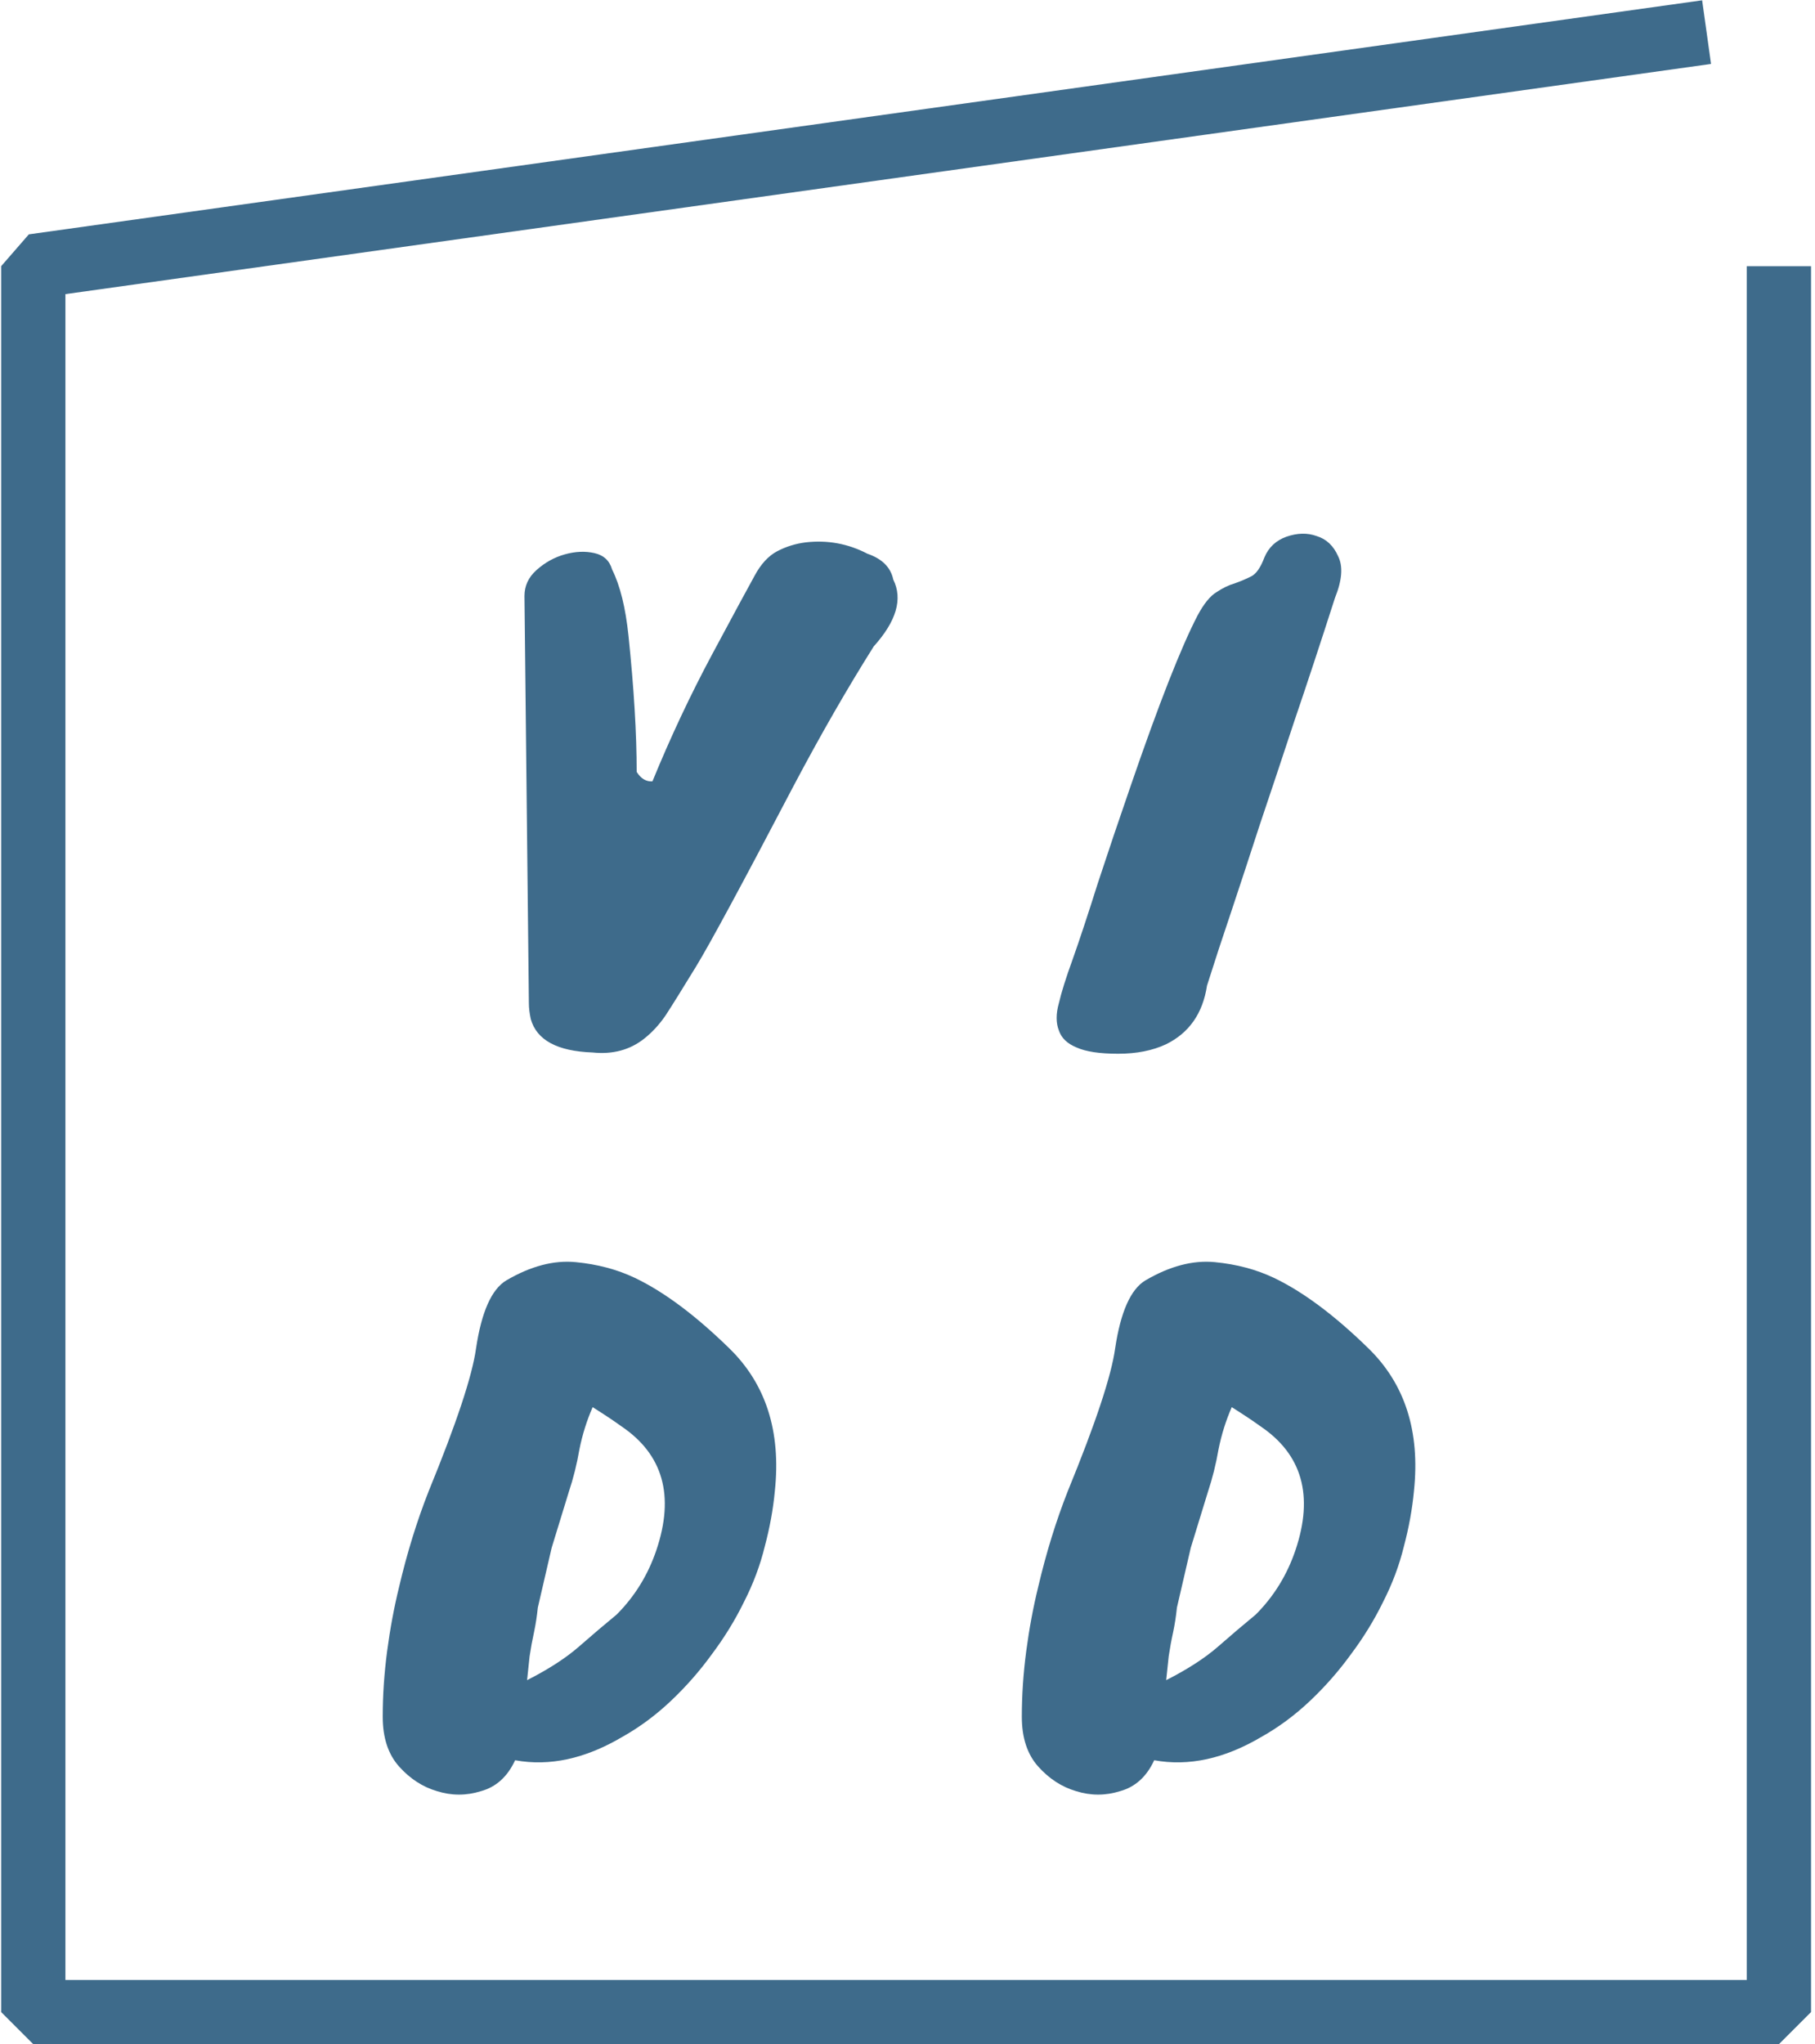 <svg width="452" height="509" viewBox="0 0 452 509" fill="none" xmlns="http://www.w3.org/2000/svg">
<path d="M443.014 66.277V501H8.291V66.277L425 8" stroke="#3E6B8B" stroke-width="16" stroke-miterlimit="2" stroke-linejoin="bevel"/>
<path d="M131.709 249.819L130.61 148.397C130.61 145.885 131.604 143.739 133.593 141.96C135.686 140.076 138.041 138.768 140.658 138.035C143.275 137.302 145.734 137.198 148.037 137.721C150.34 138.244 151.805 139.605 152.433 141.803C154.422 145.78 155.782 151.275 156.515 158.288C157.876 171.371 158.556 182.675 158.556 192.2C159.603 193.875 160.911 194.66 162.481 194.555C166.982 183.565 171.953 172.994 177.396 162.841C182.839 152.688 186.345 146.199 187.915 143.373C189.485 140.442 191.369 138.401 193.567 137.25C195.765 136.099 198.12 135.366 200.632 135.052C206.075 134.424 211.203 135.366 216.018 137.878C219.681 139.134 221.827 141.28 222.455 144.315C224.862 149.13 223.24 154.677 217.588 160.957C210.994 171.424 204.348 182.989 197.649 195.654C184.88 220.041 176.768 235.061 173.314 240.713C169.86 246.365 167.348 250.395 165.778 252.802C164.208 255.105 162.429 257.041 160.44 258.611C156.881 261.437 152.59 262.588 147.566 262.065C138.774 261.751 133.645 258.977 132.18 253.744C131.866 252.279 131.709 250.97 131.709 249.819ZM332.457 148.868C328.793 160.277 325.392 170.586 322.252 179.797C319.216 189.008 316.39 197.486 313.774 205.231C311.262 212.976 308.907 220.146 306.709 226.74C304.511 233.229 302.47 239.457 300.586 245.423C299.539 252.331 296.137 257.198 290.381 260.024C287.031 261.594 283.054 262.379 278.449 262.379C273.843 262.379 270.389 261.856 268.087 260.809C265.784 259.867 264.319 258.454 263.691 256.57C262.958 254.686 262.958 252.436 263.691 249.819C264.319 247.098 265.47 243.434 267.145 238.829C268.819 234.119 270.913 227.787 273.425 219.832C276.041 211.877 278.763 203.818 281.589 195.654C288.601 175.244 294.149 161.114 298.231 153.264C299.801 150.333 301.371 148.397 302.941 147.455C304.511 146.408 306.028 145.676 307.494 145.257C308.959 144.734 310.32 144.158 311.576 143.53C312.832 142.902 313.931 141.332 314.873 138.82C315.919 136.308 317.751 134.581 320.368 133.639C323.089 132.697 325.601 132.645 327.904 133.482C330.311 134.215 332.09 135.889 333.242 138.506C334.498 141.018 334.236 144.472 332.457 148.868ZM192.965 371.258C192.547 375.759 191.709 380.364 190.453 385.074C189.302 389.784 187.575 394.389 185.272 398.89C183.074 403.391 180.405 407.734 177.265 411.921C174.23 416.108 170.828 419.98 167.06 423.539C163.292 427.098 159.263 430.081 154.971 432.488C145.761 437.931 136.864 439.867 128.281 438.297C126.397 442.379 123.571 444.943 119.803 445.99C116.14 447.141 112.477 447.141 108.813 445.99C105.255 444.943 102.115 442.902 99.393 439.867C96.672 436.832 95.311 432.697 95.311 427.464C95.311 422.126 95.678 416.683 96.41 411.136C97.143 405.589 98.137 400.251 99.393 395.122C101.382 386.644 103.842 378.689 106.772 371.258C113.68 354.407 117.605 342.579 118.547 335.776C119.908 326.67 122.42 321.018 126.083 318.82C132.154 315.261 137.911 313.744 143.353 314.267C148.796 314.79 153.715 316.099 158.111 318.192C165.333 321.646 173.131 327.455 181.504 335.619C190.715 344.516 194.535 356.395 192.965 371.258ZM131.264 418.358C136.602 415.637 140.894 412.863 144.138 410.037C147.488 407.106 150.628 404.437 153.558 402.03C158.059 397.529 161.356 392.191 163.449 386.016C168.055 372.409 165.124 362.1 154.657 355.087C153.087 353.936 150.732 352.366 147.592 350.377C146.127 353.726 145.028 357.233 144.295 360.896C143.667 364.559 142.778 368.118 141.626 371.572L137.387 385.388L133.933 400.303C133.724 402.396 133.41 404.437 132.991 406.426C132.573 408.31 132.206 410.299 131.892 412.392L131.264 418.358ZM352.124 371.258C351.705 375.759 350.868 380.364 349.612 385.074C348.461 389.784 346.734 394.389 344.431 398.89C342.233 403.391 339.564 407.734 336.424 411.921C333.389 416.108 329.987 419.98 326.219 423.539C322.451 427.098 318.421 430.081 314.13 432.488C304.919 437.931 296.023 439.867 287.44 438.297C285.556 442.379 282.73 444.943 278.962 445.99C275.299 447.141 271.635 447.141 267.972 445.99C264.413 444.943 261.273 442.902 258.552 439.867C255.831 436.832 254.47 432.697 254.47 427.464C254.47 422.126 254.836 416.683 255.569 411.136C256.302 405.589 257.296 400.251 258.552 395.122C260.541 386.644 263 378.689 265.931 371.258C272.839 354.407 276.764 342.579 277.706 335.776C279.067 326.67 281.579 321.018 285.242 318.82C291.313 315.261 297.069 313.744 302.512 314.267C307.955 314.79 312.874 316.099 317.27 318.192C324.492 321.646 332.29 327.455 340.663 335.619C349.874 344.516 353.694 356.395 352.124 371.258ZM290.423 418.358C295.761 415.637 300.052 412.863 303.297 410.037C306.646 407.106 309.786 404.437 312.717 402.03C317.218 397.529 320.515 392.191 322.608 386.016C327.213 372.409 324.283 362.1 313.816 355.087C312.246 353.936 309.891 352.366 306.751 350.377C305.286 353.726 304.187 357.233 303.454 360.896C302.826 364.559 301.936 368.118 300.785 371.572L296.546 385.388L293.092 400.303C292.883 402.396 292.569 404.437 292.15 406.426C291.731 408.31 291.365 410.299 291.051 412.392L290.423 418.358Z" fill="#3E6B8B"/>
</svg>
